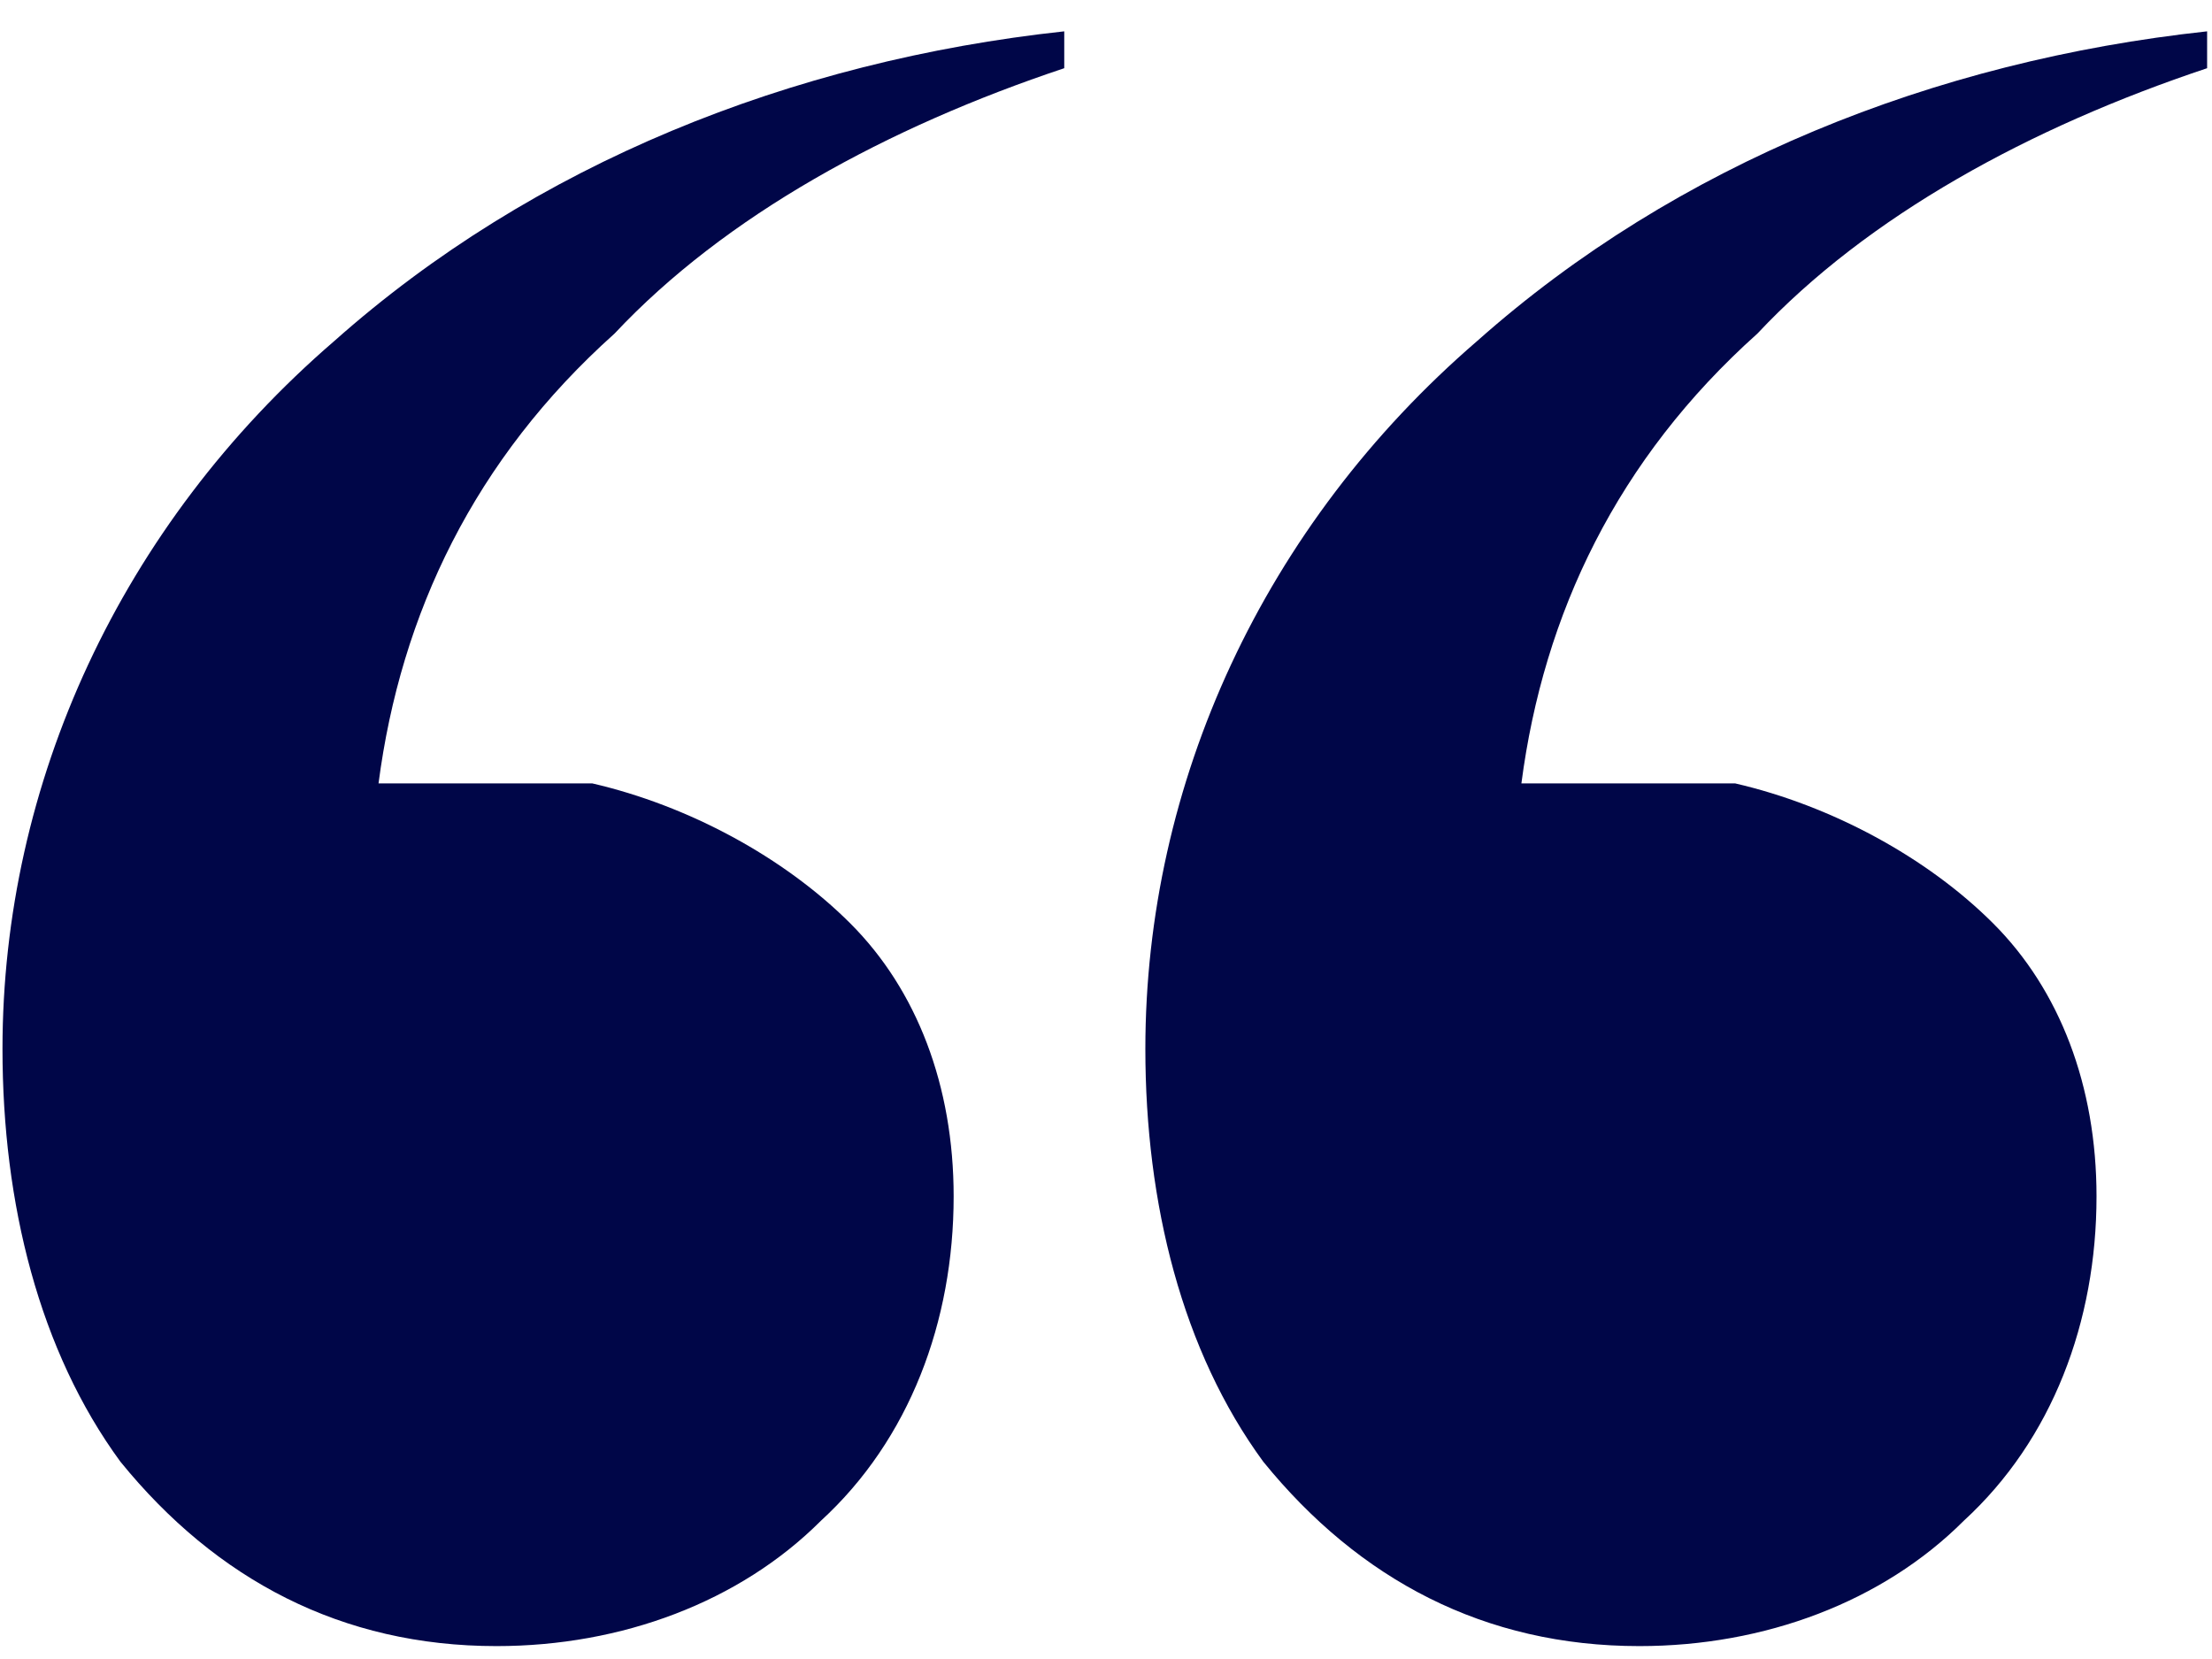 <svg width="48" height="36" viewBox="0 0 48 36" fill="none" xmlns="http://www.w3.org/2000/svg">
<path d="M13.334 7.24C15.734 4.68 19.254 2.76 23.094 1.48V0.68C17.174 1.32 11.574 3.56 7.254 7.4C2.614 11.4 0.054 17 0.054 22.76C0.054 26.12 0.854 29.32 2.614 31.72C4.694 34.28 7.414 35.72 10.774 35.72C13.494 35.72 16.054 34.76 17.814 33C19.734 31.24 20.694 28.68 20.694 25.96C20.694 23.56 19.894 21.48 18.454 20.04C17.014 18.6 14.934 17.48 12.854 17H8.214C8.694 13.32 10.294 9.96 13.334 7.24ZM38.134 7.24C40.534 4.68 44.054 2.76 47.894 1.48V0.68C41.974 1.32 36.374 3.56 32.054 7.4C27.414 11.4 24.854 17 24.854 22.76C24.854 26.12 25.654 29.32 27.414 31.72C29.494 34.28 32.214 35.72 35.574 35.72C38.294 35.72 40.854 34.76 42.614 33C44.534 31.24 45.494 28.68 45.494 25.96C45.494 23.56 44.694 21.48 43.254 20.04C41.814 18.6 39.734 17.48 37.654 17H33.014C33.494 13.32 35.094 9.96 38.134 7.24Z" fill="#000648"/>
</svg>
